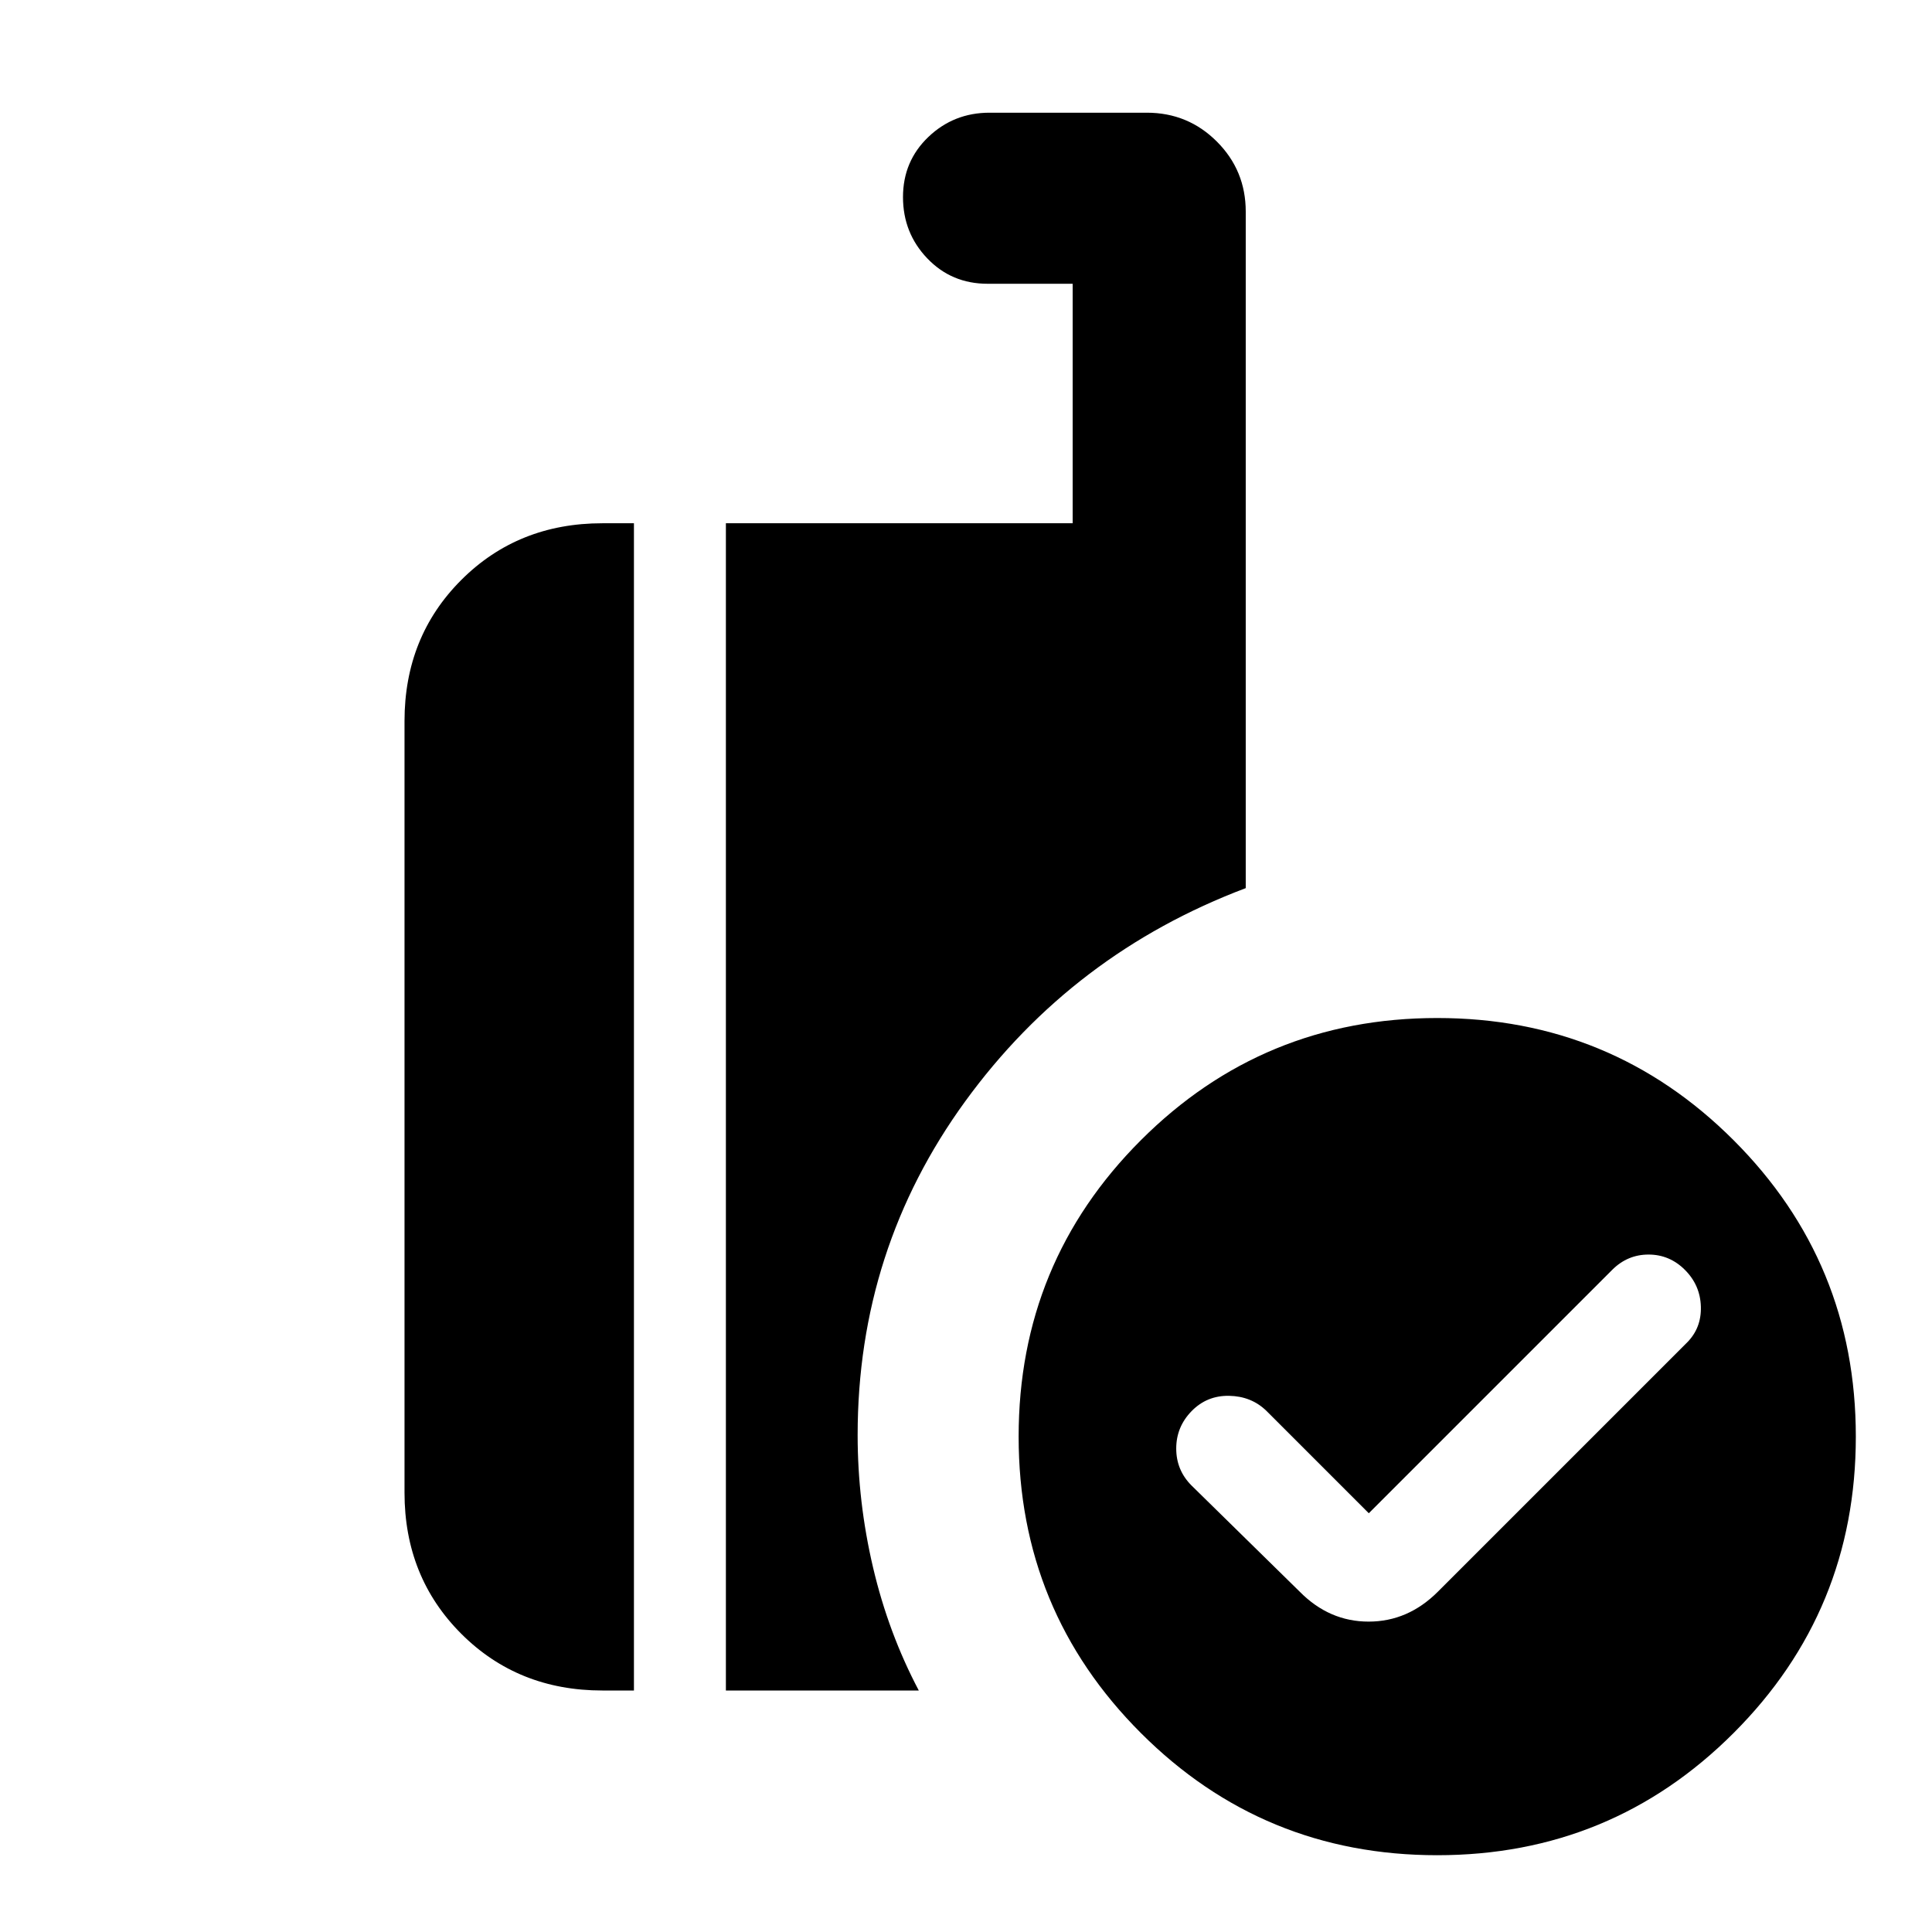 <svg xmlns="http://www.w3.org/2000/svg" height="24" viewBox="0 -960 960 960" width="24"><path d="M680.153-208.077 629.23-259q-7.481-7.231-18.51-7.423-11.029-.193-18.644 7.623-7.615 7.815-7.615 18.576 0 10.762 7.615 18.377l53.769 52.769q14.665 14.847 34.217 14.847t34.398-14.847l123.77-123.769q7.23-7.231 6.923-17.884-.308-10.654-7.923-18.269-7.616-7.616-18.077-7.616-10.462 0-18.077 7.616L680.153-208.077Zm34 169.921q-86.543 0-147.271-60.728-60.728-60.728-60.728-147.27 0-86.543 60.728-147.271 60.728-60.728 147.271-60.728 86.542 0 147.27 60.728 60.728 60.728 60.728 147.271 0 86.542-60.728 147.27-60.728 60.728-147.27 60.728ZM360.692-120v-579.998H533V-819h-42.308q-17.869 0-29.934-12.615-12.065-12.615-12.065-30.454 0-17.84 12.615-29.885 12.615-12.045 30.384-12.045h78.153q20.461 0 34.807 14.347 14.347 14.346 14.347 34.807v336.154q-85.916 32.414-139.38 105.925-53.465 73.511-53.465 165.842 0 33.154 7.654 65.769t22.731 61.154h-95.847Zm-61.383 0q-41.923 0-70.115-28.193-28.193-28.192-28.193-70.115v-383.382q0-41.923 28.193-70.115 28.192-28.193 70.115-28.193h15.692v579.998h-15.692Z"/></svg>